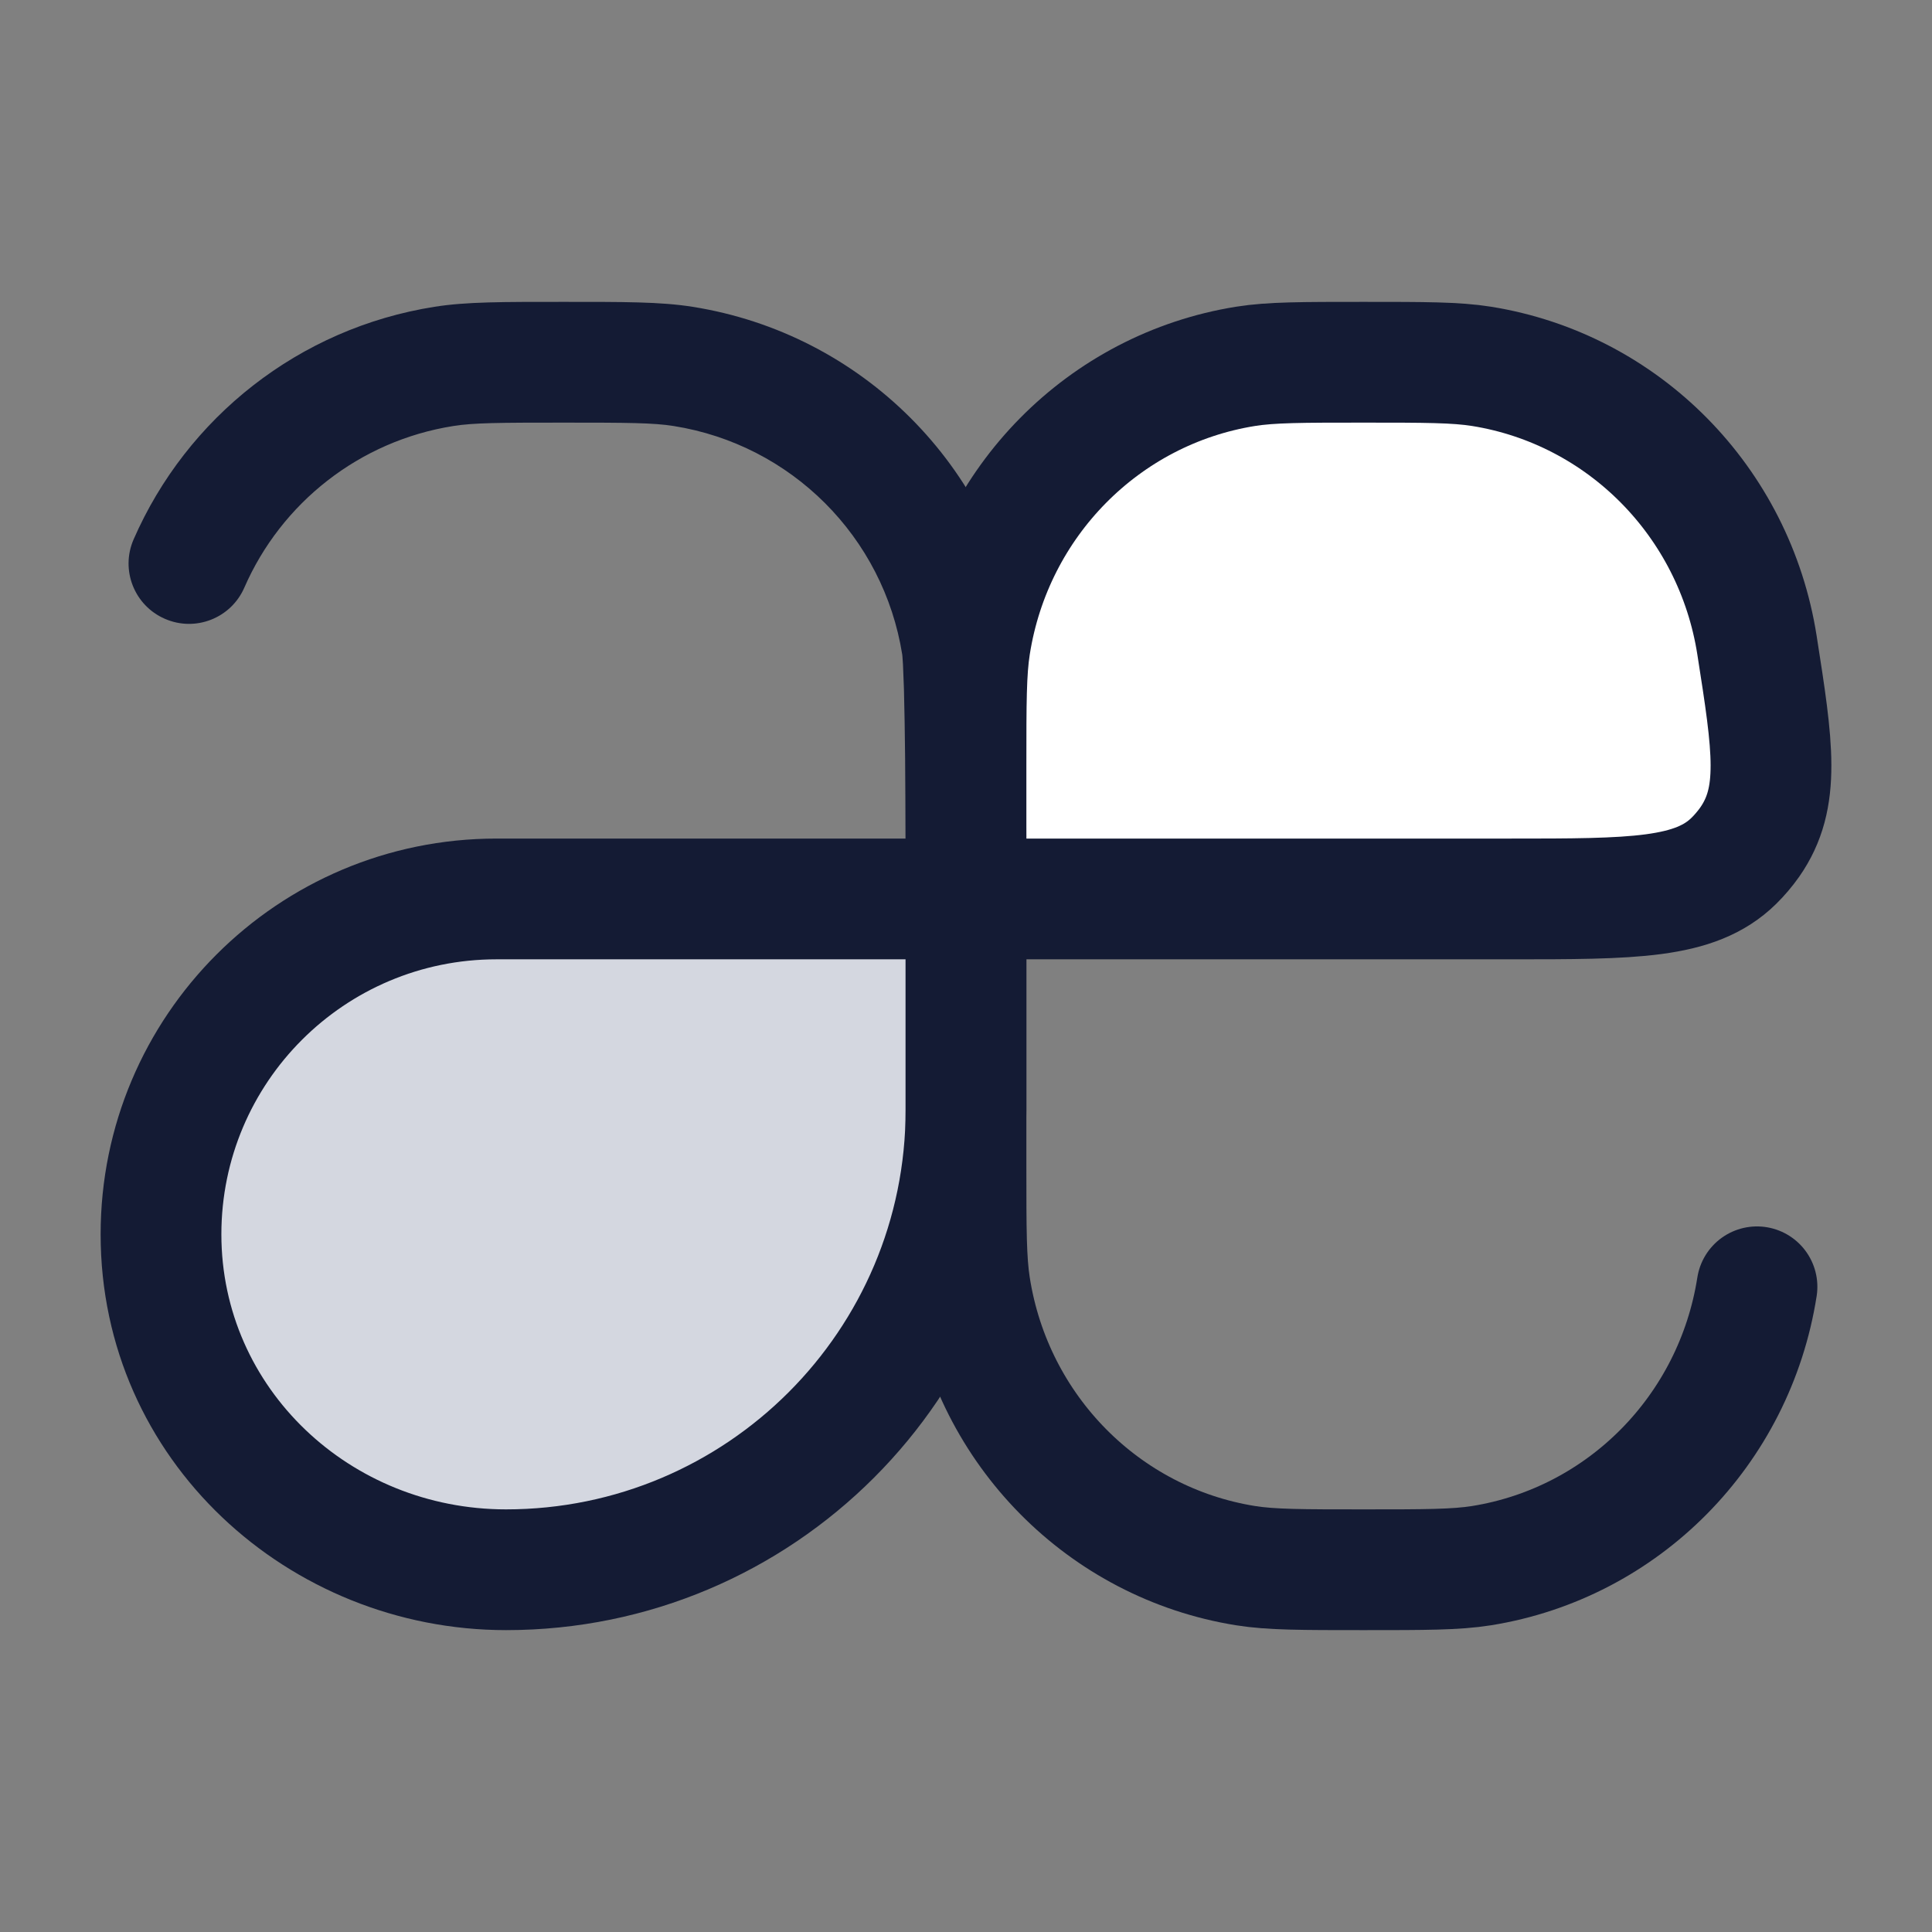 <svg width="24" height="24" viewBox="0 0 24 24" fill="none" xmlns="http://www.w3.org/2000/svg">
<rect x="0" y="0" width="24" height="24" fill="#808080" stroke="none"/>
<path d="M2 15.331C2 13.03 3.865 11.164 6.167 11.164H9.5C10.881 11.164 12 12.283 12 13.664V13.783C12 16.939 9.442 19.497 6.286 19.497C3.972 19.497 2 17.695 2 15.331Z" fill="#D4D7E0"/>
<path d="M18.405 4.551C18.085 4.5 17.703 4.5 16.938 4.5C16.174 4.5 15.791 4.5 15.472 4.551C13.711 4.834 12.33 6.232 12.051 8.015C12 8.339 12 8.726 12 9.5V11.167H18.748C20.288 11.167 21.057 11.167 21.538 10.694C21.604 10.63 21.682 10.538 21.735 10.462C22.122 9.909 22.024 9.278 21.826 8.015C21.547 6.232 20.166 4.834 18.405 4.551Z" fill="white"/>
<path d="M21.826 15.985C21.547 17.768 20.166 19.166 18.405 19.449C18.085 19.5 17.703 19.5 16.938 19.5C16.174 19.5 15.791 19.5 15.472 19.449C13.711 19.166 12.33 17.768 12.051 15.985C12 15.661 12 15.274 12 14.5V11.167M12 11.167V9.5C12 8.726 12 8.339 12.051 8.015C12.33 6.232 13.711 4.834 15.472 4.551C15.791 4.5 16.174 4.5 16.938 4.5C17.703 4.5 18.085 4.5 18.405 4.551C20.166 4.834 21.547 6.232 21.826 8.015C22.024 9.278 22.122 9.909 21.735 10.462C21.682 10.538 21.604 10.63 21.538 10.694C21.057 11.167 20.288 11.167 18.748 11.167H12Z" stroke="#141B34" stroke-width="1.5" stroke-linecap="round" stroke-linejoin="round"/>
<path d="M8.485 4.551L8.602 3.811L8.485 4.551ZM11.949 8.015L11.208 8.132V8.132L11.949 8.015ZM5.515 4.551L5.398 3.811L5.515 4.551ZM1.66 6.7C1.494 7.08 1.668 7.522 2.048 7.687C2.427 7.853 2.869 7.68 3.035 7.3L1.66 6.7ZM7 5.25C7.803 5.25 8.117 5.252 8.368 5.292L8.602 3.811C8.206 3.748 7.746 3.75 7 3.75V5.25ZM12.75 11.167C12.75 10.78 12.75 10.069 12.744 9.415C12.74 9.087 12.736 8.771 12.728 8.513C12.721 8.28 12.711 8.037 12.69 7.898L11.208 8.132C11.208 8.131 11.212 8.164 11.217 8.253C11.221 8.332 11.225 8.435 11.229 8.557C11.236 8.8 11.24 9.106 11.244 9.429C11.25 10.076 11.25 10.779 11.25 11.167H12.75ZM8.368 5.292C9.83 5.524 10.976 6.67 11.208 8.132L12.69 7.898C12.356 5.794 10.706 4.144 8.602 3.811L8.368 5.292ZM7 3.75C6.254 3.75 5.794 3.748 5.398 3.811L5.632 5.292C5.883 5.252 6.197 5.25 7 5.25V3.75ZM6.167 11.917H12V10.417H6.167V11.917ZM11.25 11.167V13.786H12.75V11.167H11.25ZM11.25 13.786C11.25 16.527 9.027 18.75 6.286 18.75V20.25C9.856 20.25 12.75 17.356 12.75 13.786H11.25ZM6.167 10.417C3.451 10.417 1.25 12.618 1.25 15.333H2.75C2.75 13.446 4.28 11.917 6.167 11.917V10.417ZM3.035 7.3C3.493 6.249 4.462 5.477 5.632 5.292L5.398 3.811C3.713 4.077 2.32 5.188 1.66 6.7L3.035 7.3ZM6.286 18.75C4.352 18.75 2.75 17.25 2.75 15.333H1.25C1.25 18.145 3.591 20.25 6.286 20.25V18.75Z" fill="#141B34"/>
</svg>
